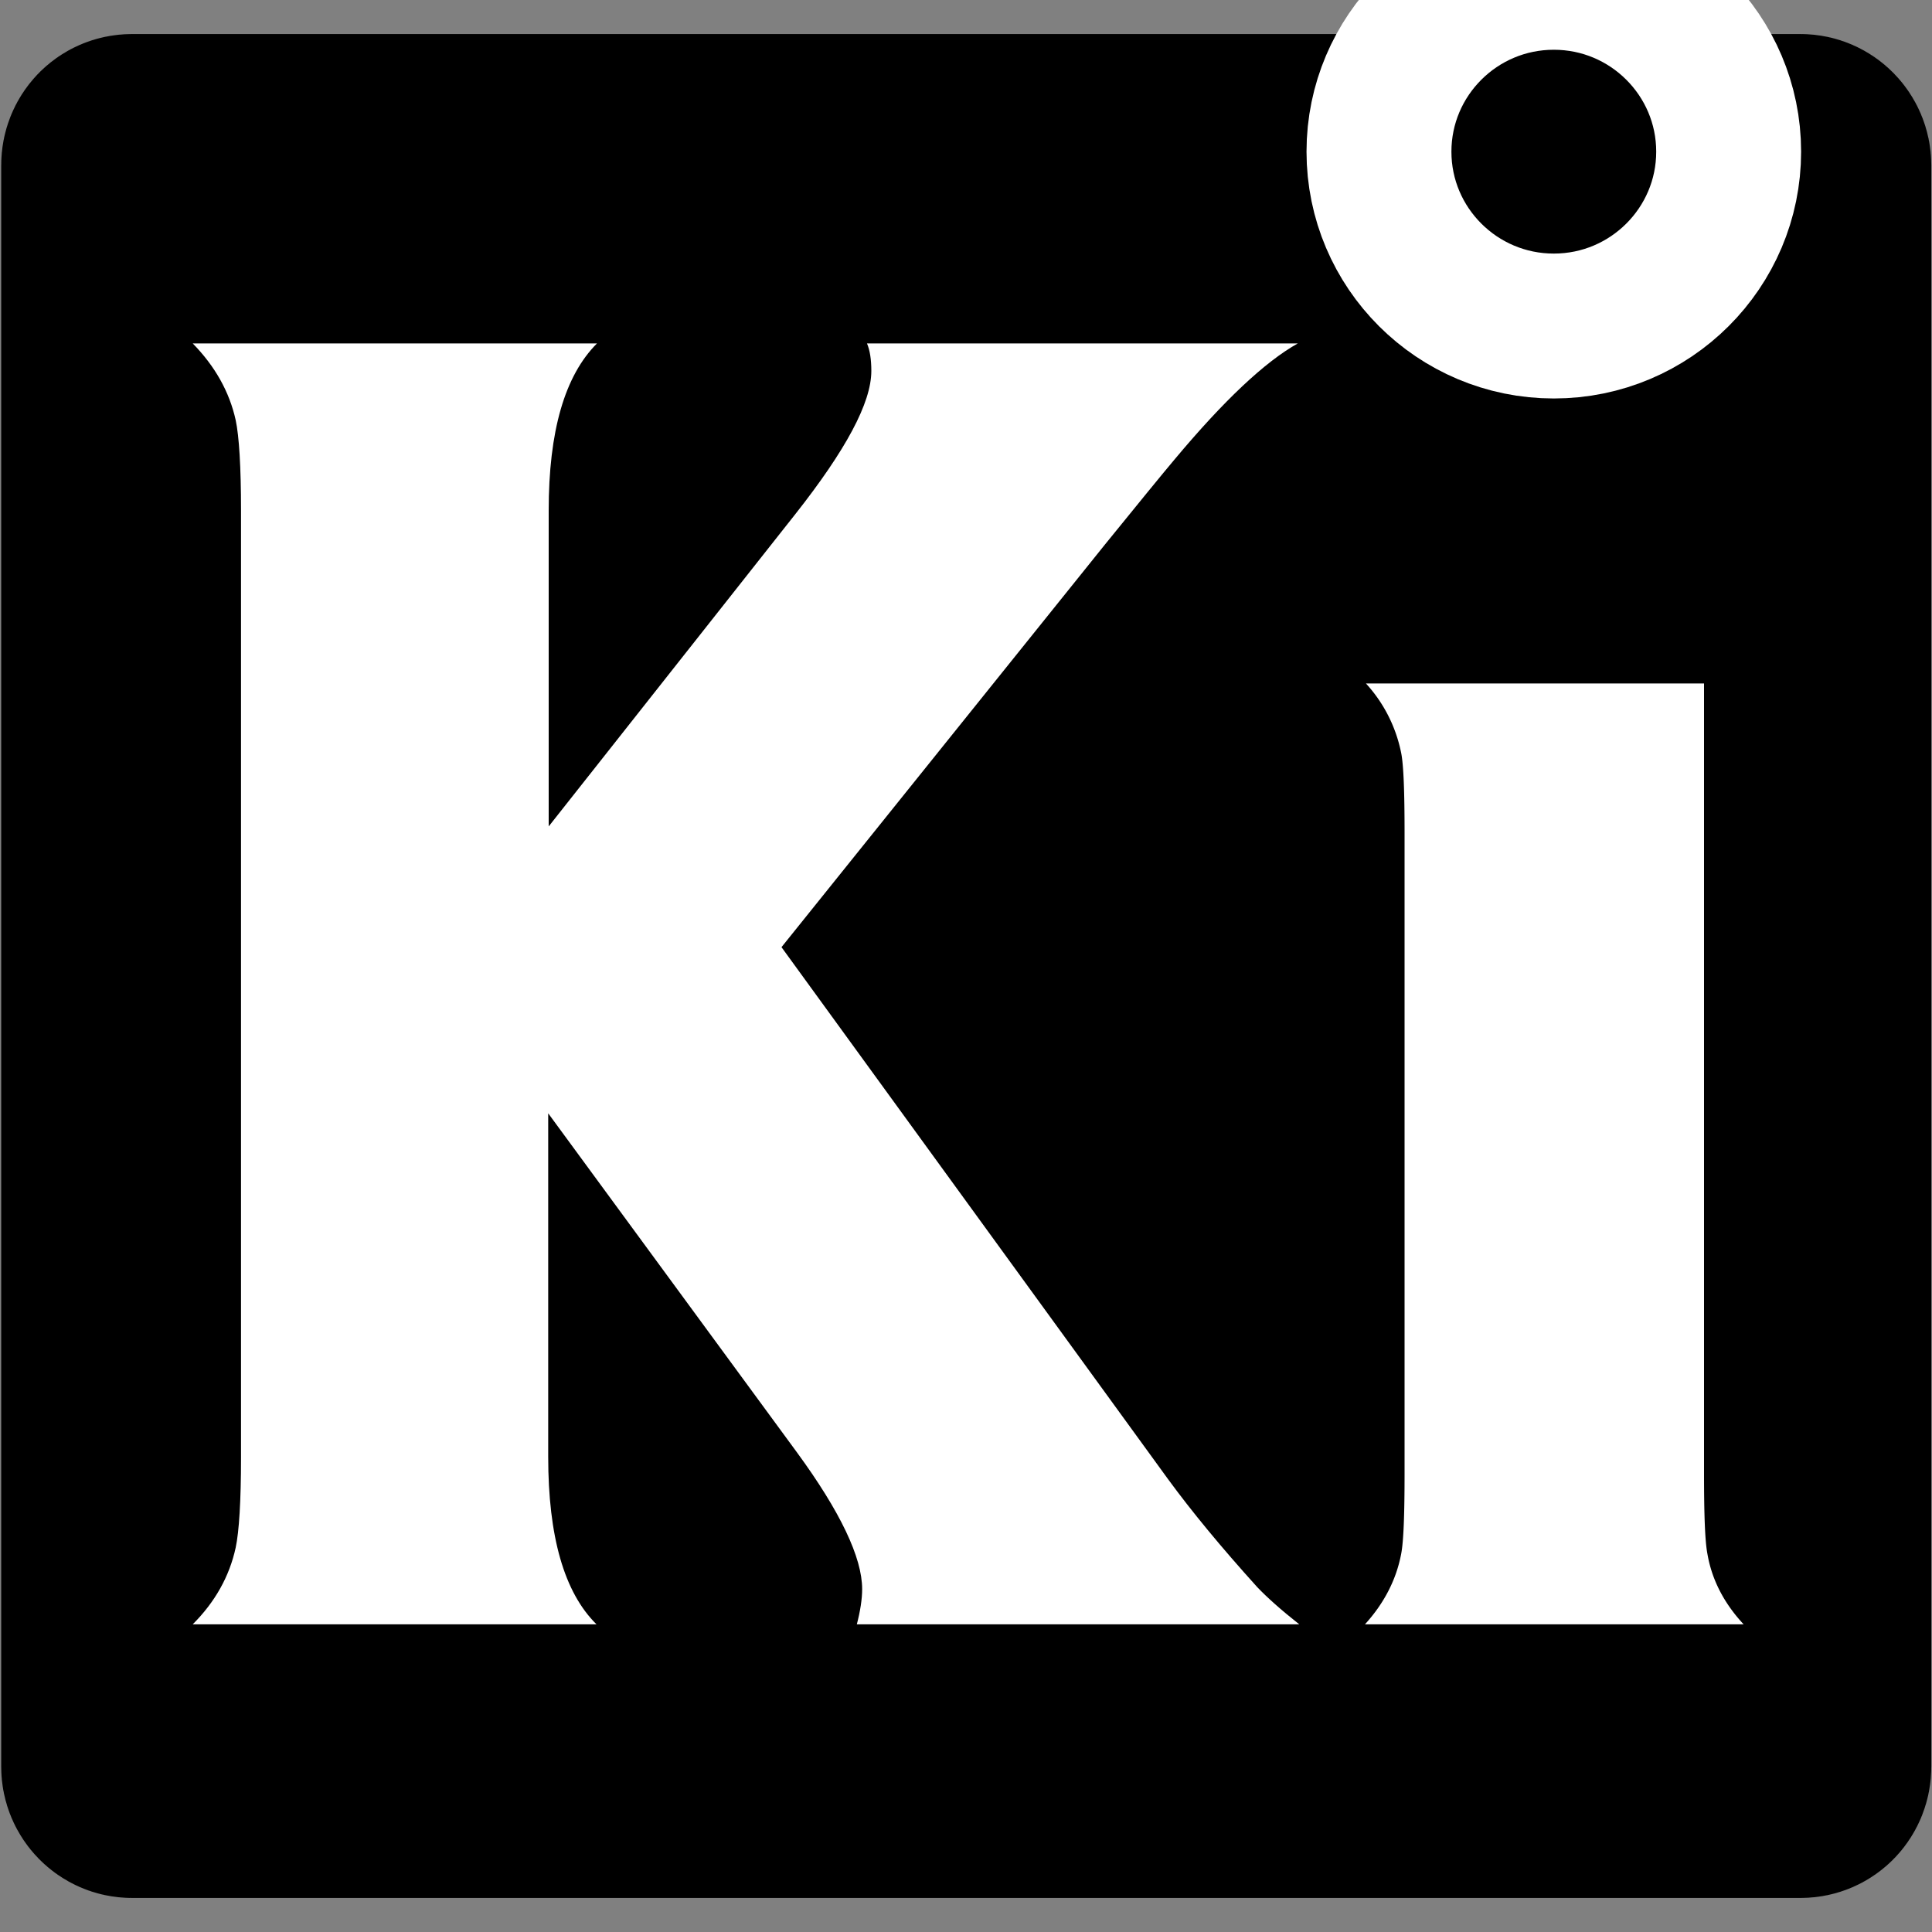 <svg xmlns="http://www.w3.org/2000/svg" id="svg3509" version="1.1" viewBox="0 0 40 40"><rect x="0" y="0" width="40" height="40" fill="#808080" stroke="none"/><defs><style>.st1{fill:#fff}</style></defs><path id="rect3438-4-1-6-9-8-4" d="M2.73 3.13h34.55c.15 0 .28.13.28.29v33.16c0 .16-.12.29-.28.29H2.73c-.15 0-.28-.13-.28-.29V3.42c0-.16.12-.29.28-.29Z" style="stroke:#000;stroke-width:4.85px"/><path id="path3008" d="m11.36 17.11 5.11-6.47c1.04-1.32 1.57-2.3 1.57-2.96 0-.24-.03-.43-.09-.57h8.92c-.68.38-1.53 1.18-2.55 2.4-.27.32-.75.91-1.44 1.76l-6.7 8.34 8 11.01c.49.67 1.1 1.41 1.85 2.24.2.21.49.47.87.77h-9.16c.07-.27.11-.52.11-.73 0-.65-.45-1.6-1.35-2.83l-5.15-7.02v7.11c0 1.65.33 2.81 1 3.47H3.99c.46-.46.76-.99.89-1.59.07-.33.11-.96.11-1.87v-19.6c0-.91-.04-1.54-.11-1.87-.13-.59-.43-1.12-.89-1.59h8.37c-.67.67-1 1.82-1 3.46v6.54" class="st1"/><path d="M35.28 14.15V30.5c0 .86.02 1.41.07 1.67.09.53.34 1.02.75 1.46h-7.84c.4-.44.65-.93.75-1.46.05-.26.07-.82.07-1.67V17.25c0-.85-.02-1.41-.07-1.66a3 3 0 0 0-.73-1.44h7" class="st1"/><path id="path3552-6-3-7" d="M35.79 3.14c0 1.99-1.62 3.61-3.62 3.61s-3.62-1.62-3.62-3.61 1.62-3.61 3.62-3.61 3.62 1.62 3.62 3.61Z" style="stroke:#fff;stroke-miterlimit:10;stroke-width:3px"/></svg>
